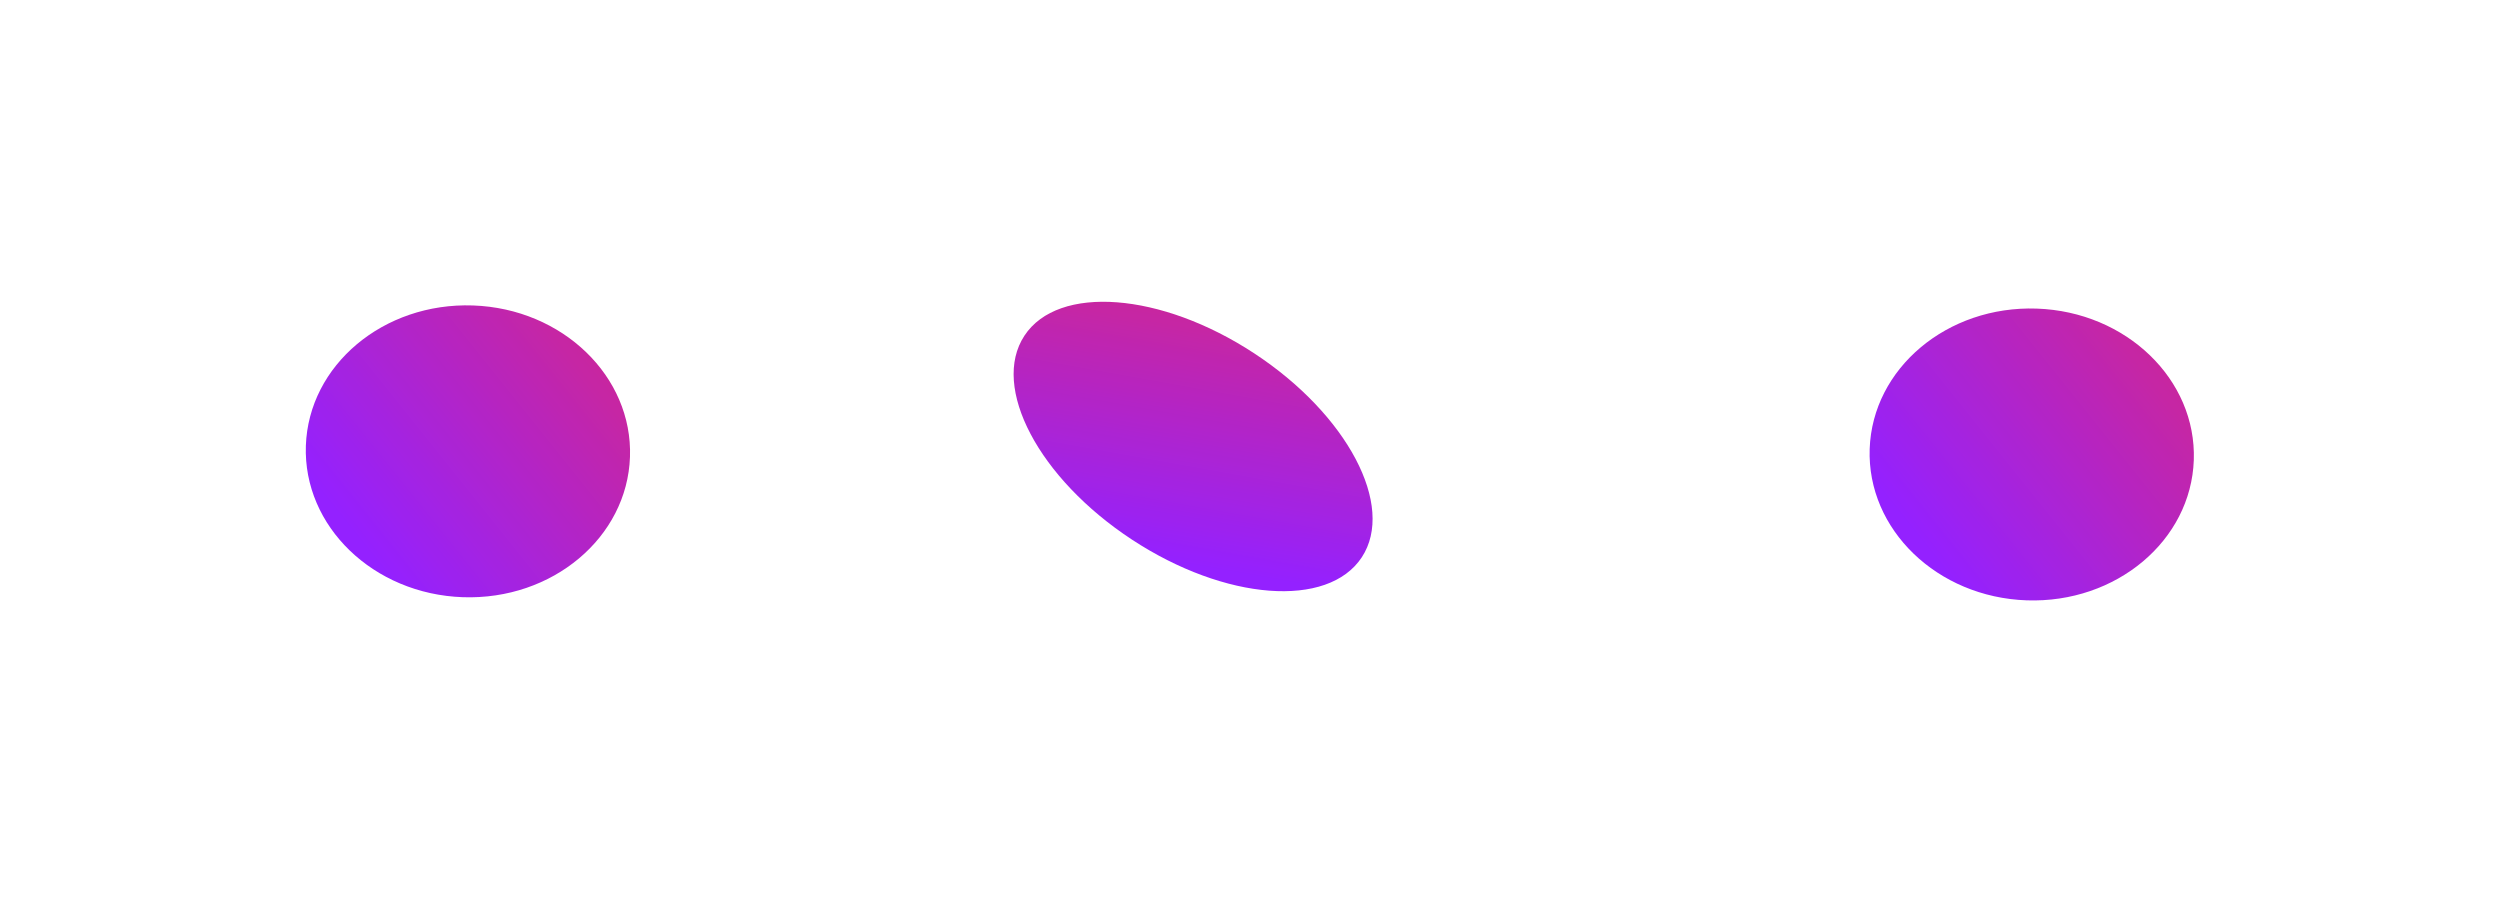 <svg width="2593" height="940" viewBox="0 0 2593 940" fill="none" xmlns="http://www.w3.org/2000/svg">
<g opacity="0.87" filter="url(#filter0_f_119_51)">
<ellipse cx="1237.49" cy="463.099" rx="209.324" ry="115.55" transform="rotate(-146.71 1237.49 463.099)" fill="url(#paint0_linear_119_51)"/>
</g>
<g opacity="0.87" filter="url(#filter1_f_119_51)">
<ellipse cx="2107.32" cy="471.375" rx="151.388" ry="168.19" transform="rotate(-88.017 2107.32 471.375)" fill="url(#paint1_linear_119_51)"/>
</g>
<g opacity="0.87" filter="url(#filter2_f_119_51)">
<ellipse cx="485.329" cy="468.118" rx="151.388" ry="168.19" transform="rotate(-88.017 485.329 468.118)" fill="url(#paint2_linear_119_51)"/>
</g>
<defs>
<filter id="filter0_f_119_51" x="822.229" y="83.897" width="830.532" height="758.405" filterUnits="userSpaceOnUse" color-interpolation-filters="sRGB">
<feFlood flood-opacity="0" result="BackgroundImageFix"/>
<feBlend mode="normal" in="SourceGraphic" in2="BackgroundImageFix" result="shape"/>
<feGaussianBlur stdDeviation="114.55" result="effect1_foregroundBlur_119_51"/>
</filter>
<filter id="filter1_f_119_51" x="1622.55" y="3.364" width="969.545" height="936.023" filterUnits="userSpaceOnUse" color-interpolation-filters="sRGB">
<feFlood flood-opacity="0" result="BackgroundImageFix"/>
<feBlend mode="normal" in="SourceGraphic" in2="BackgroundImageFix" result="shape"/>
<feGaussianBlur stdDeviation="158.3" result="effect1_foregroundBlur_119_51"/>
</filter>
<filter id="filter2_f_119_51" x="0.556" y="0.107" width="969.546" height="936.023" filterUnits="userSpaceOnUse" color-interpolation-filters="sRGB">
<feFlood flood-opacity="0" result="BackgroundImageFix"/>
<feBlend mode="normal" in="SourceGraphic" in2="BackgroundImageFix" result="shape"/>
<feGaussianBlur stdDeviation="158.3" result="effect1_foregroundBlur_119_51"/>
</filter>
<linearGradient id="paint0_linear_119_51" x1="1470.07" y1="538.339" x2="1359.47" y2="279.126" gradientUnits="userSpaceOnUse">
<stop stop-color="#C60786"/>
<stop offset="1" stop-color="#8400FF"/>
</linearGradient>
<linearGradient id="paint1_linear_119_51" x1="2275.53" y1="580.891" x2="2055.09" y2="324.198" gradientUnits="userSpaceOnUse">
<stop stop-color="#C60786"/>
<stop offset="1" stop-color="#8400FF"/>
</linearGradient>
<linearGradient id="paint2_linear_119_51" x1="653.536" y1="577.634" x2="433.101" y2="320.941" gradientUnits="userSpaceOnUse">
<stop stop-color="#C60786"/>
<stop offset="1" stop-color="#8400FF"/>
</linearGradient>
</defs>
</svg>
